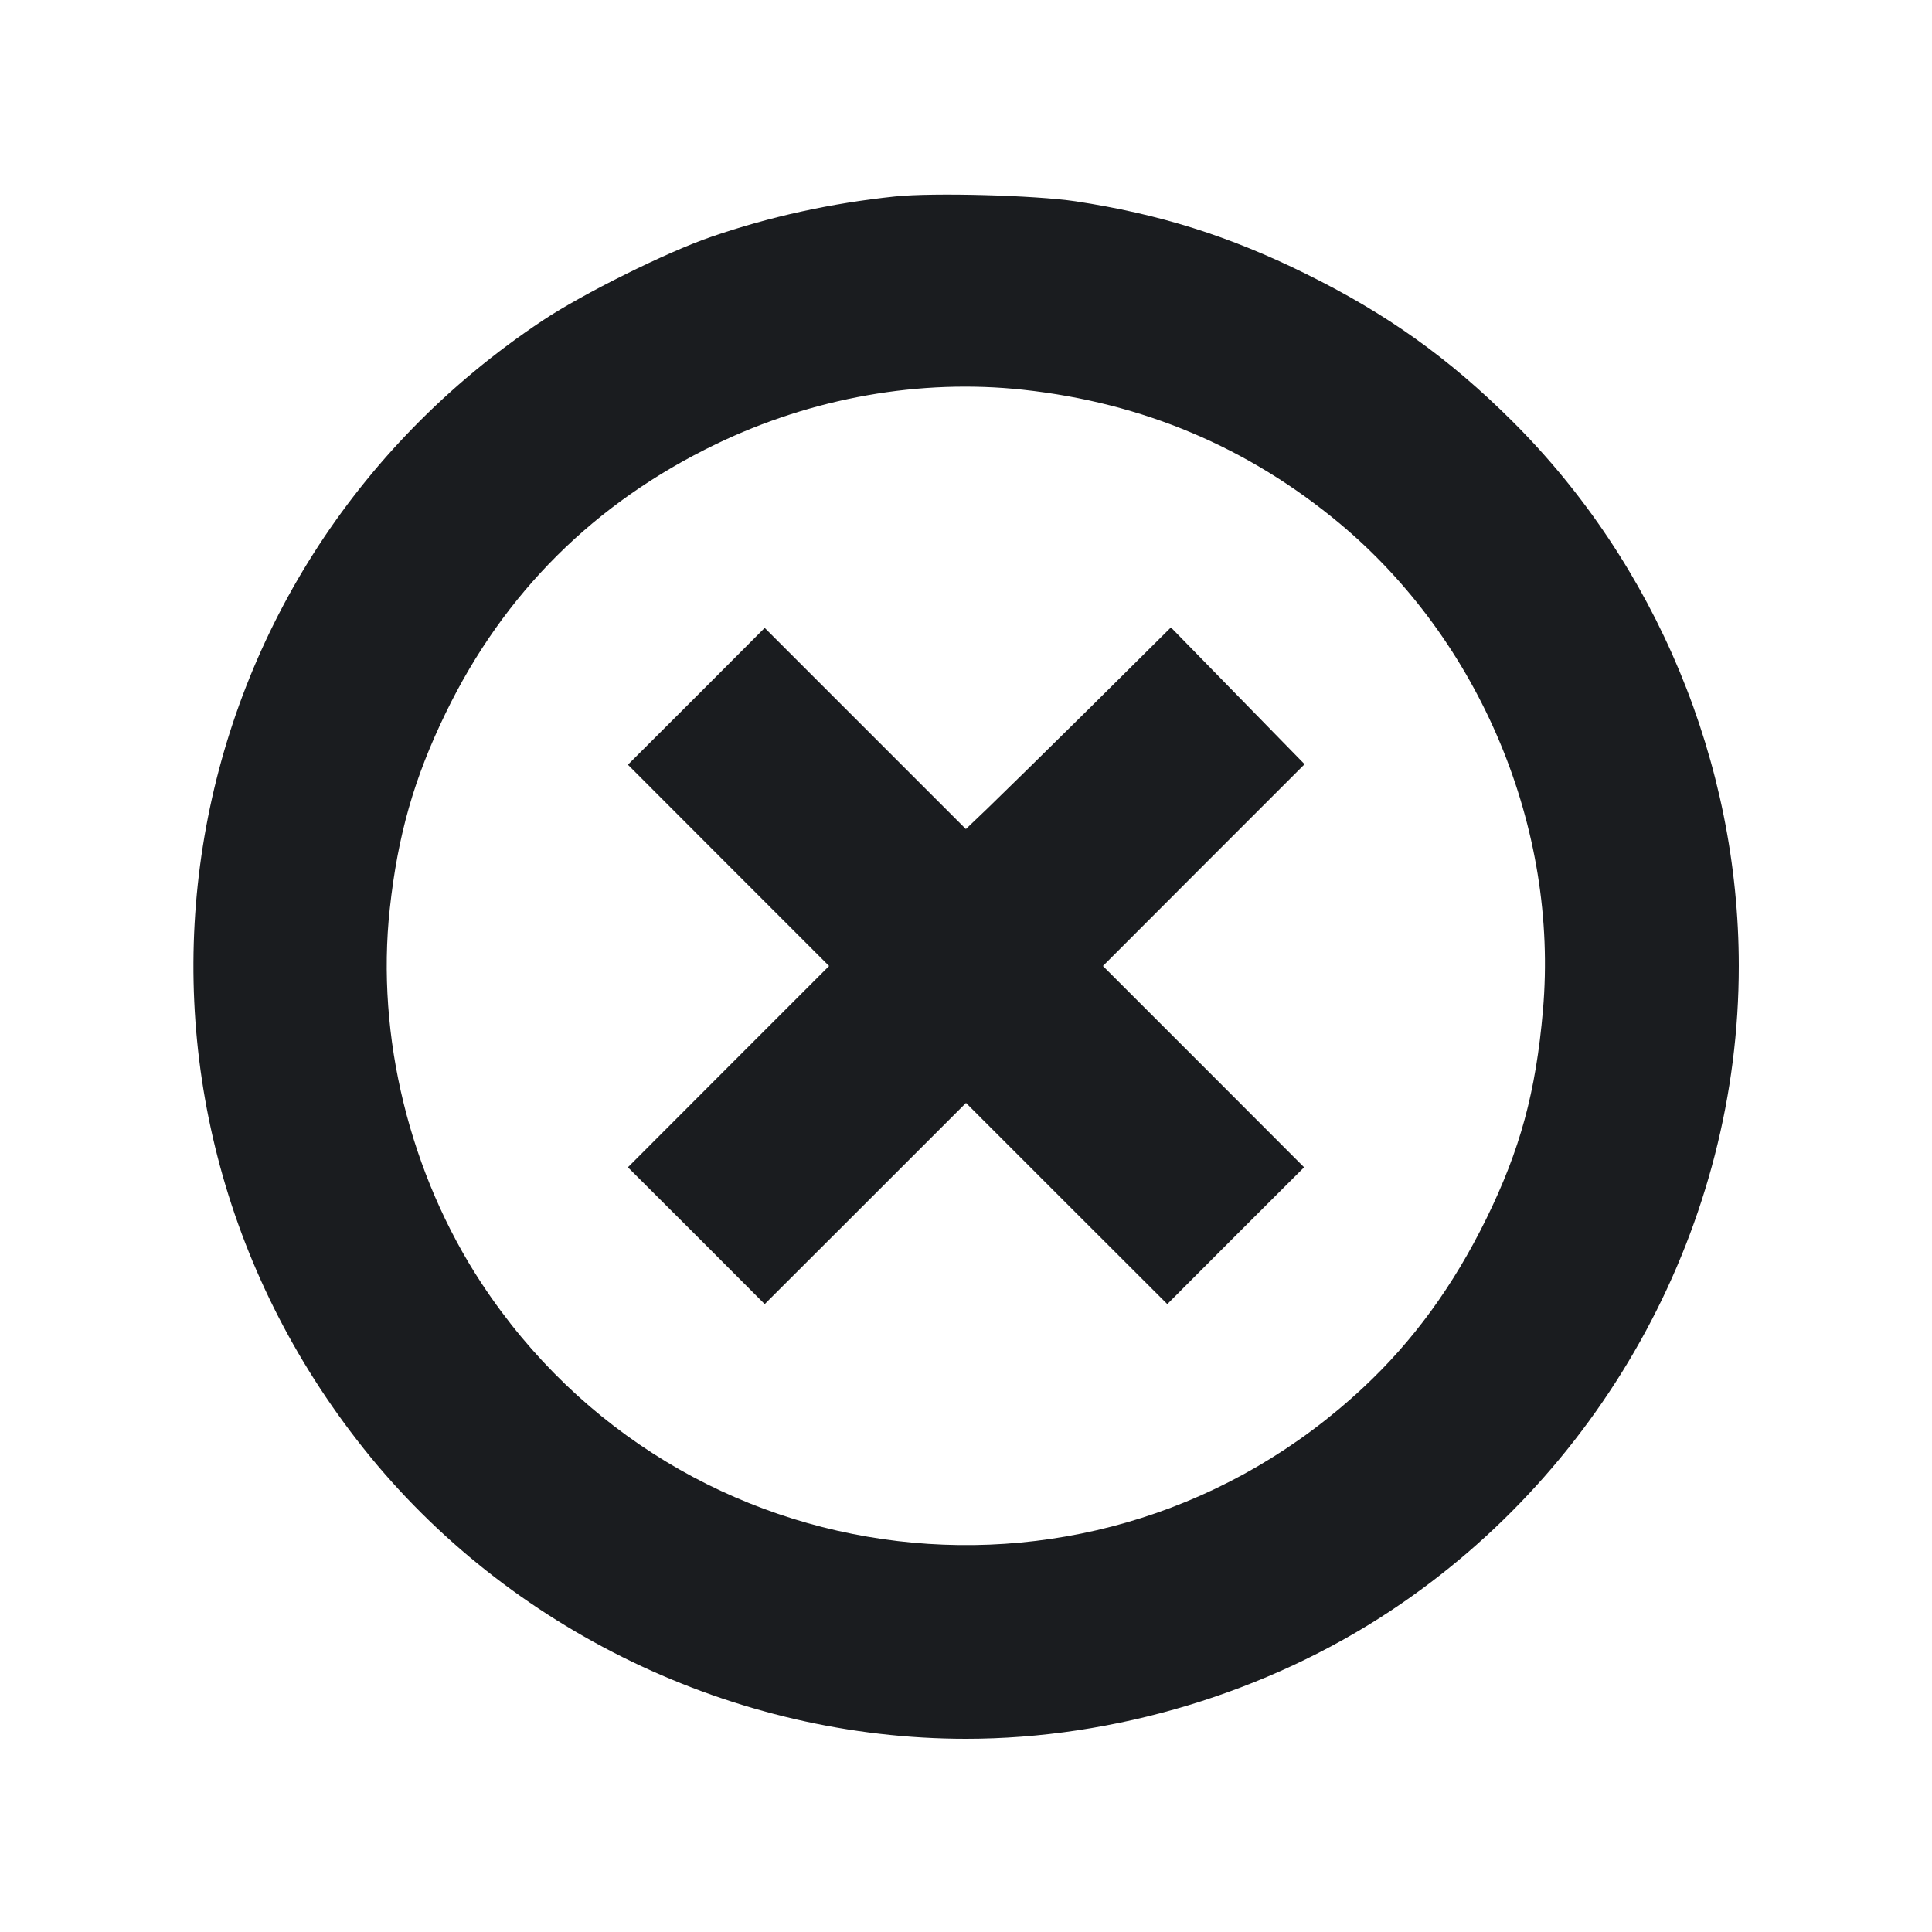 <svg width="16" height="16" viewBox="0 0 16 16" fill="none" xmlns="http://www.w3.org/2000/svg"><path d="M7.413 1.627 C 6.888 1.682,6.378 1.793,5.891 1.961 C 5.525 2.086,4.826 2.433,4.493 2.655 C 1.328 4.762,0.651 9.034,3.013 11.998 C 4.210 13.500,6.079 14.400,8.000 14.400 C 9.228 14.400,10.494 14.018,11.518 13.339 C 13.308 12.152,14.400 10.129,14.400 8.000 C 14.400 6.319,13.716 4.674,12.523 3.487 C 11.997 2.964,11.484 2.598,10.813 2.267 C 10.182 1.955,9.600 1.772,8.907 1.667 C 8.572 1.617,7.730 1.594,7.413 1.627 M8.474 3.228 C 9.465 3.336,10.336 3.704,11.092 4.333 C 12.260 5.307,12.909 6.860,12.778 8.367 C 12.719 9.045,12.589 9.522,12.309 10.093 C 12.035 10.650,11.703 11.106,11.289 11.492 C 9.101 13.535,5.632 13.125,3.988 10.628 C 3.394 9.725,3.113 8.581,3.228 7.526 C 3.295 6.915,3.429 6.445,3.690 5.907 C 4.173 4.910,4.924 4.163,5.930 3.678 C 6.728 3.293,7.622 3.135,8.474 3.228 M5.767 5.767 L 5.200 6.333 6.033 7.167 L 6.866 8.000 6.033 8.833 L 5.200 9.667 5.767 10.233 L 6.333 10.800 7.167 9.967 L 8.000 9.134 8.833 9.967 L 9.667 10.800 10.233 10.233 L 10.800 9.667 9.967 8.833 L 9.134 8.000 9.969 7.164 L 10.804 6.329 10.251 5.763 L 9.697 5.196 9.029 5.859 C 8.661 6.223,8.279 6.598,8.180 6.693 L 7.999 6.866 7.166 6.033 L 6.333 5.200 5.767 5.767 " fill="#1A1C1F" stroke="none" fill-rule="evenodd"></path></svg>